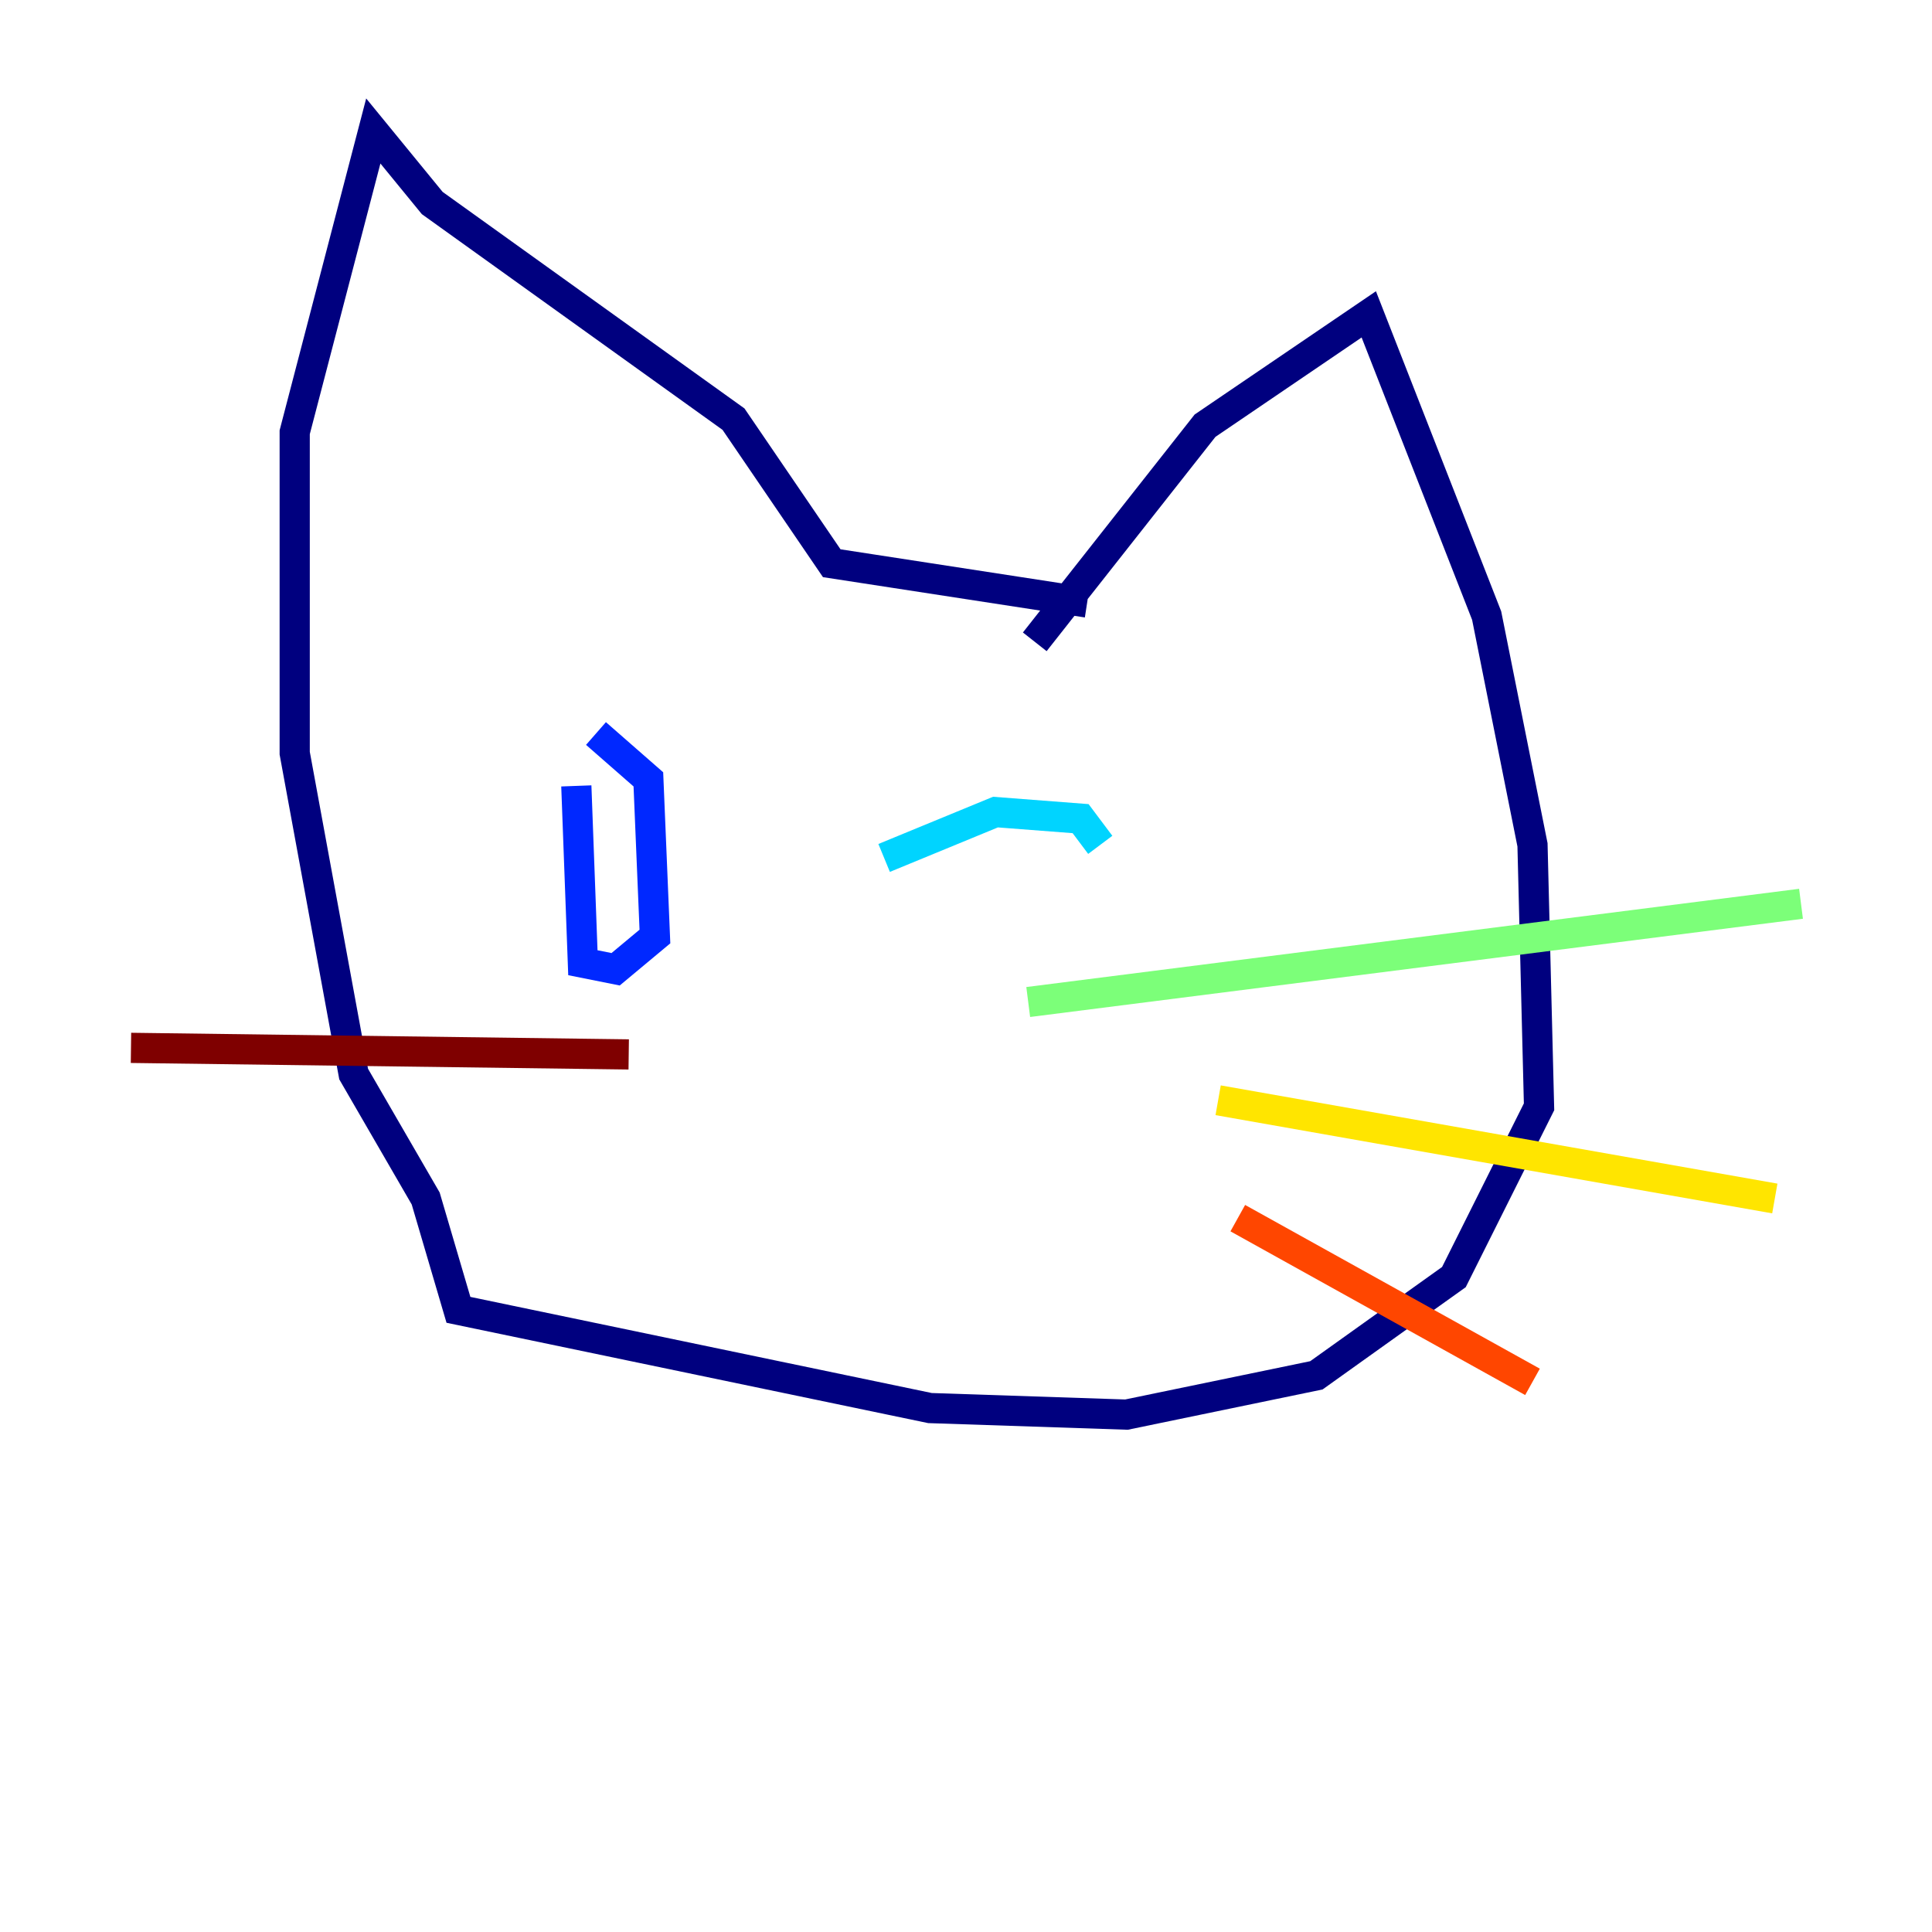 <?xml version="1.0" encoding="utf-8" ?>
<svg baseProfile="tiny" height="128" version="1.2" viewBox="0,0,128,128" width="128" xmlns="http://www.w3.org/2000/svg" xmlns:ev="http://www.w3.org/2001/xml-events" xmlns:xlink="http://www.w3.org/1999/xlink"><defs /><polyline fill="none" points="68.556,42.522 79.837,28.203 90.685,20.827 98.495,40.786 101.532,55.973 101.966,73.329 96.325,84.61 87.214,91.119 74.63,93.722 61.614,93.288 30.373,86.78 28.203,79.403 23.43,71.159 19.525,49.898 19.525,28.637 24.732,8.678 28.637,13.451 48.597,27.77 55.105,37.315 72.027,39.919" stroke="#00007f" stroke-width="2" /><polyline fill="none" points="39.485,48.597 42.956,51.634 43.39,62.047 40.786,64.217 38.617,63.783 38.183,52.068" stroke="#0028ff" stroke-width="2" /><polyline fill="none" points="58.576,56.841 65.953,53.803 71.593,54.237 72.895,55.973" stroke="#00d4ff" stroke-width="2" /><polyline fill="none" points="68.122,66.386 119.322,59.878" stroke="#7cff79" stroke-width="2" /><polyline fill="none" points="80.705,72.895 117.586,79.403" stroke="#ffe500" stroke-width="2" /><polyline fill="none" points="82.007,80.705 101.532,91.552" stroke="#ff4600" stroke-width="2" /><polyline fill="none" points="41.654,69.858 8.678,69.424" stroke="#7f0000" stroke-width="2" /></svg>